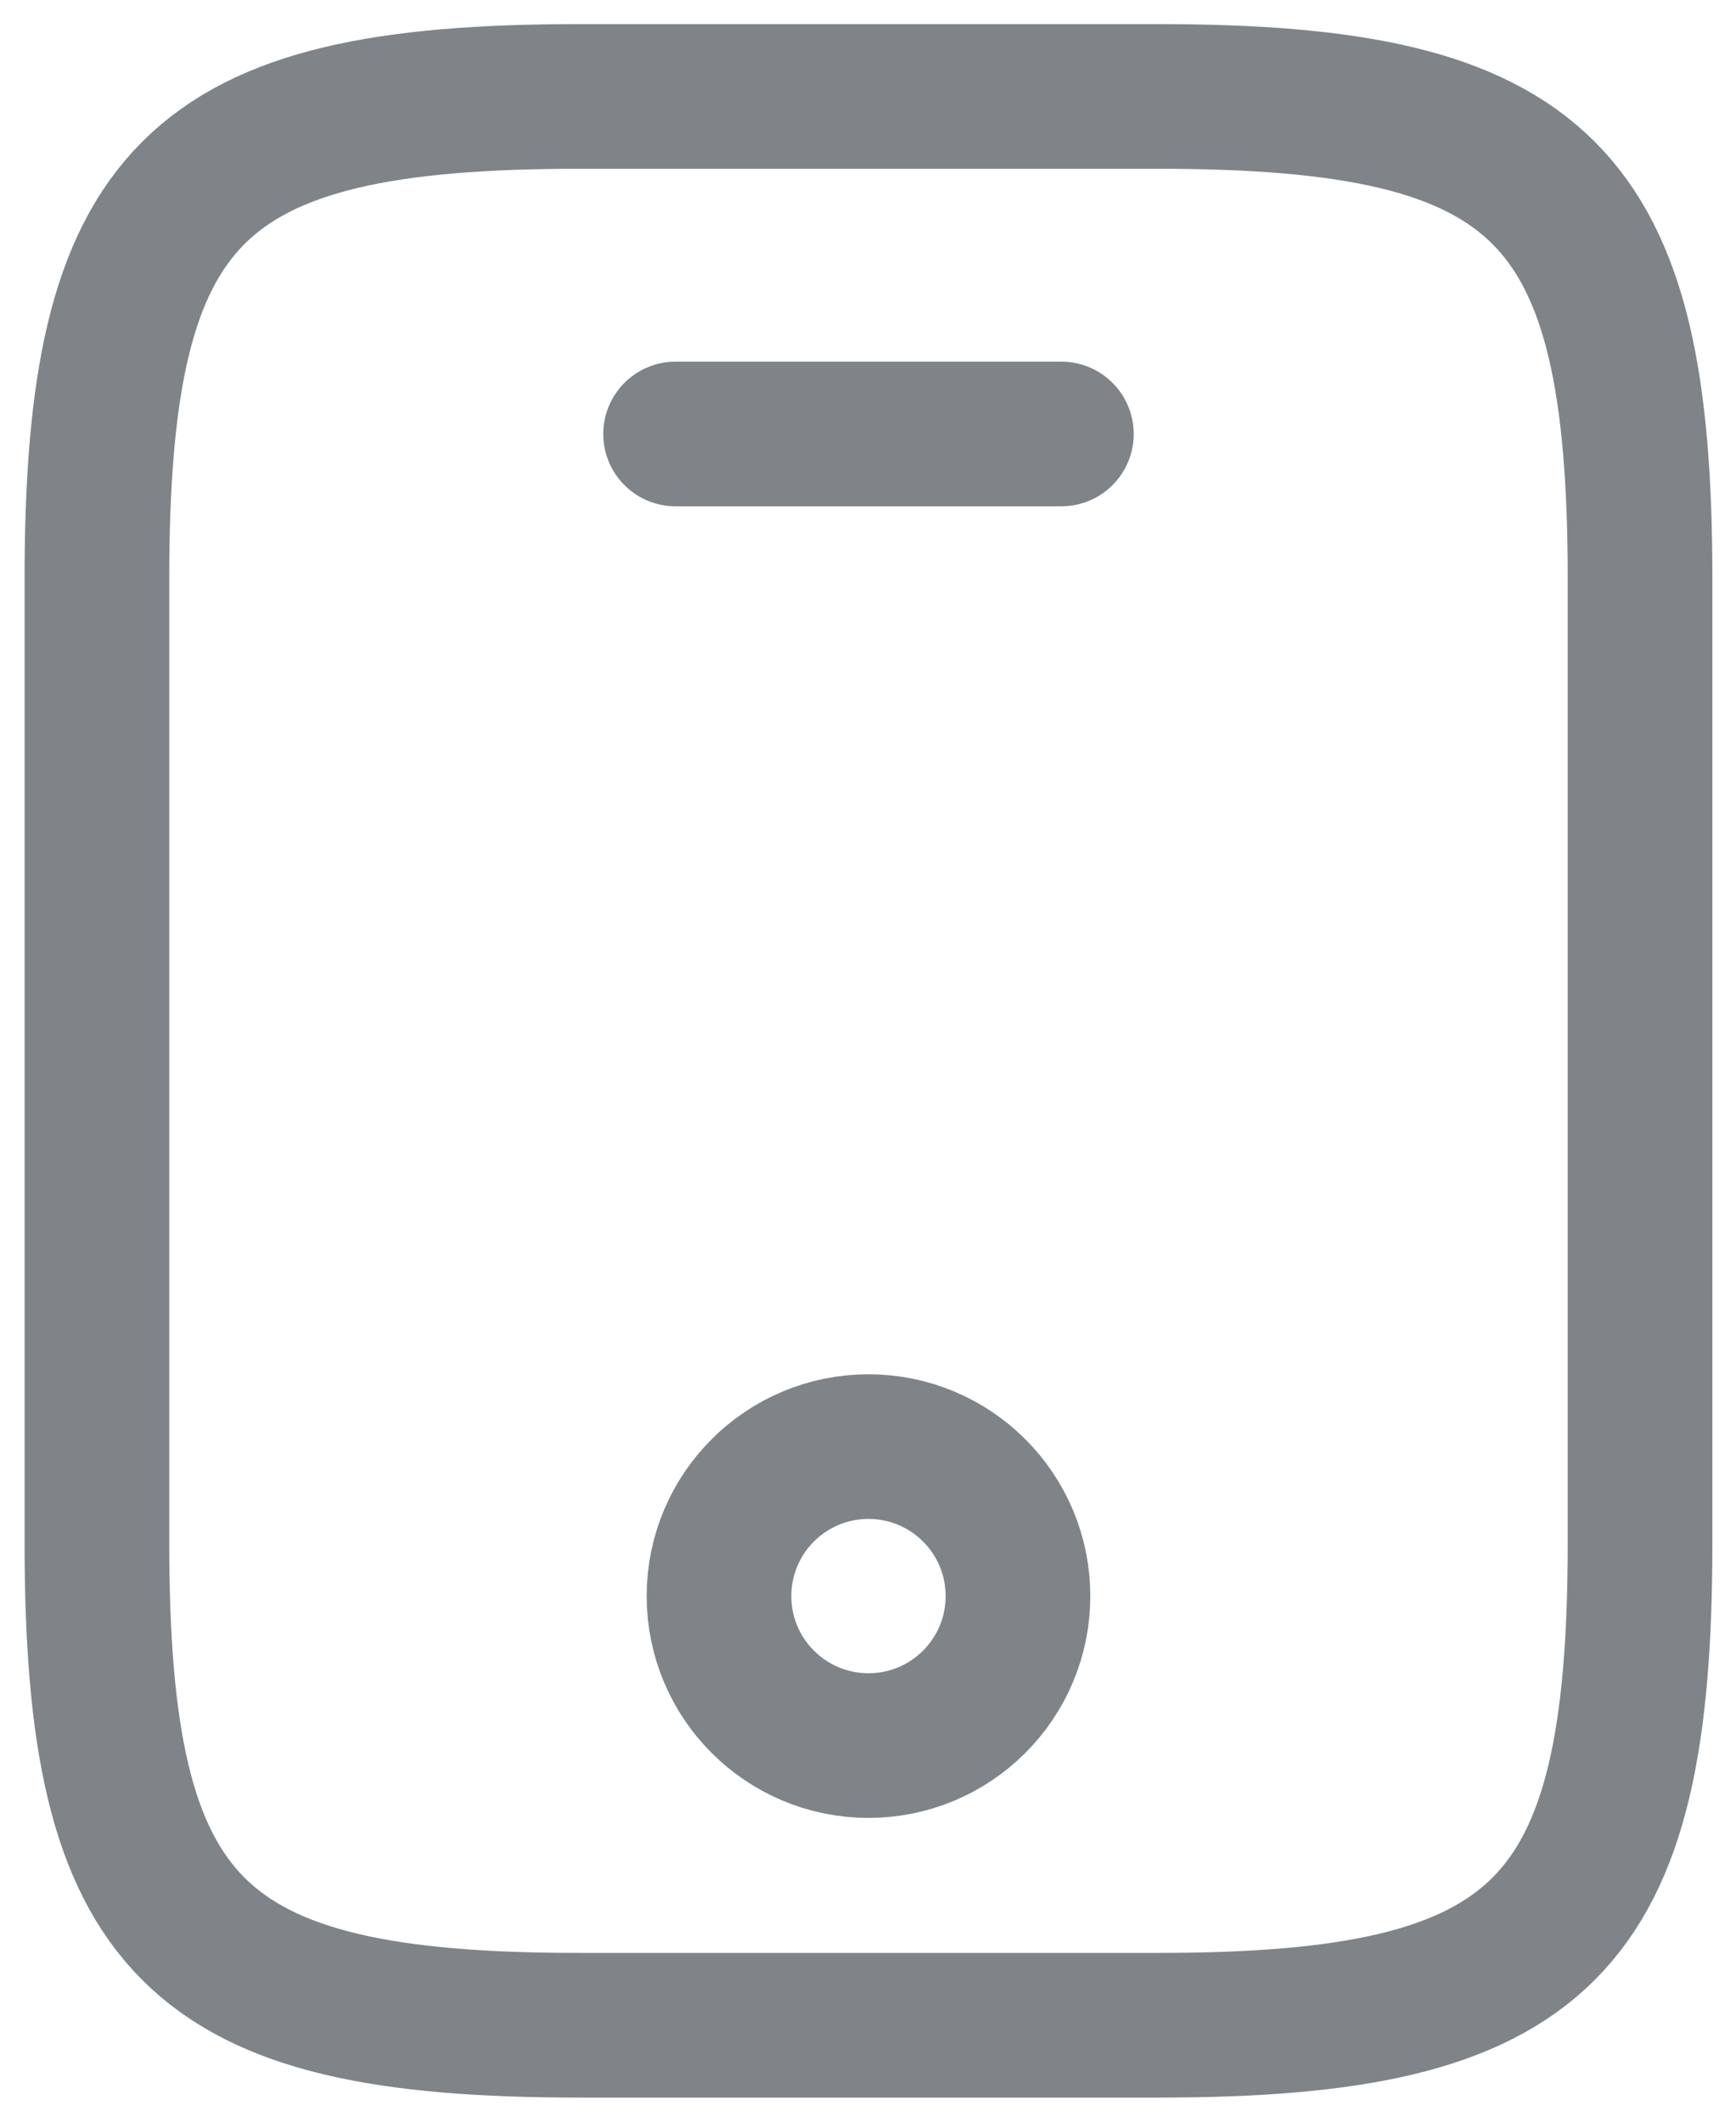 <svg width="18" height="22" viewBox="0 0 18 22" fill="none" xmlns="http://www.w3.org/2000/svg">
<path d="M17.005 6V16C17.005 20 16.005 21 12.005 21H6.005C2.005 21 1.005 20 1.005 16V6C1.005 2 2.005 1 6.005 1H12.005C16.005 1 17.005 2 17.005 6Z" stroke="#7F8489" stroke-width="1.5" stroke-linecap="round" stroke-linejoin="round"/>
<path d="M11.005 4.5H7.005" stroke="#7F8489" stroke-width="1.5" stroke-linecap="round" stroke-linejoin="round"/>
<path d="M9.005 18.1C9.861 18.1 10.555 17.406 10.555 16.55C10.555 15.694 9.861 15 9.005 15C8.149 15 7.455 15.694 7.455 16.55C7.455 17.406 8.149 18.1 9.005 18.1Z" stroke="#7F8489" stroke-width="1.5" stroke-linecap="round" stroke-linejoin="round"/>
</svg>
